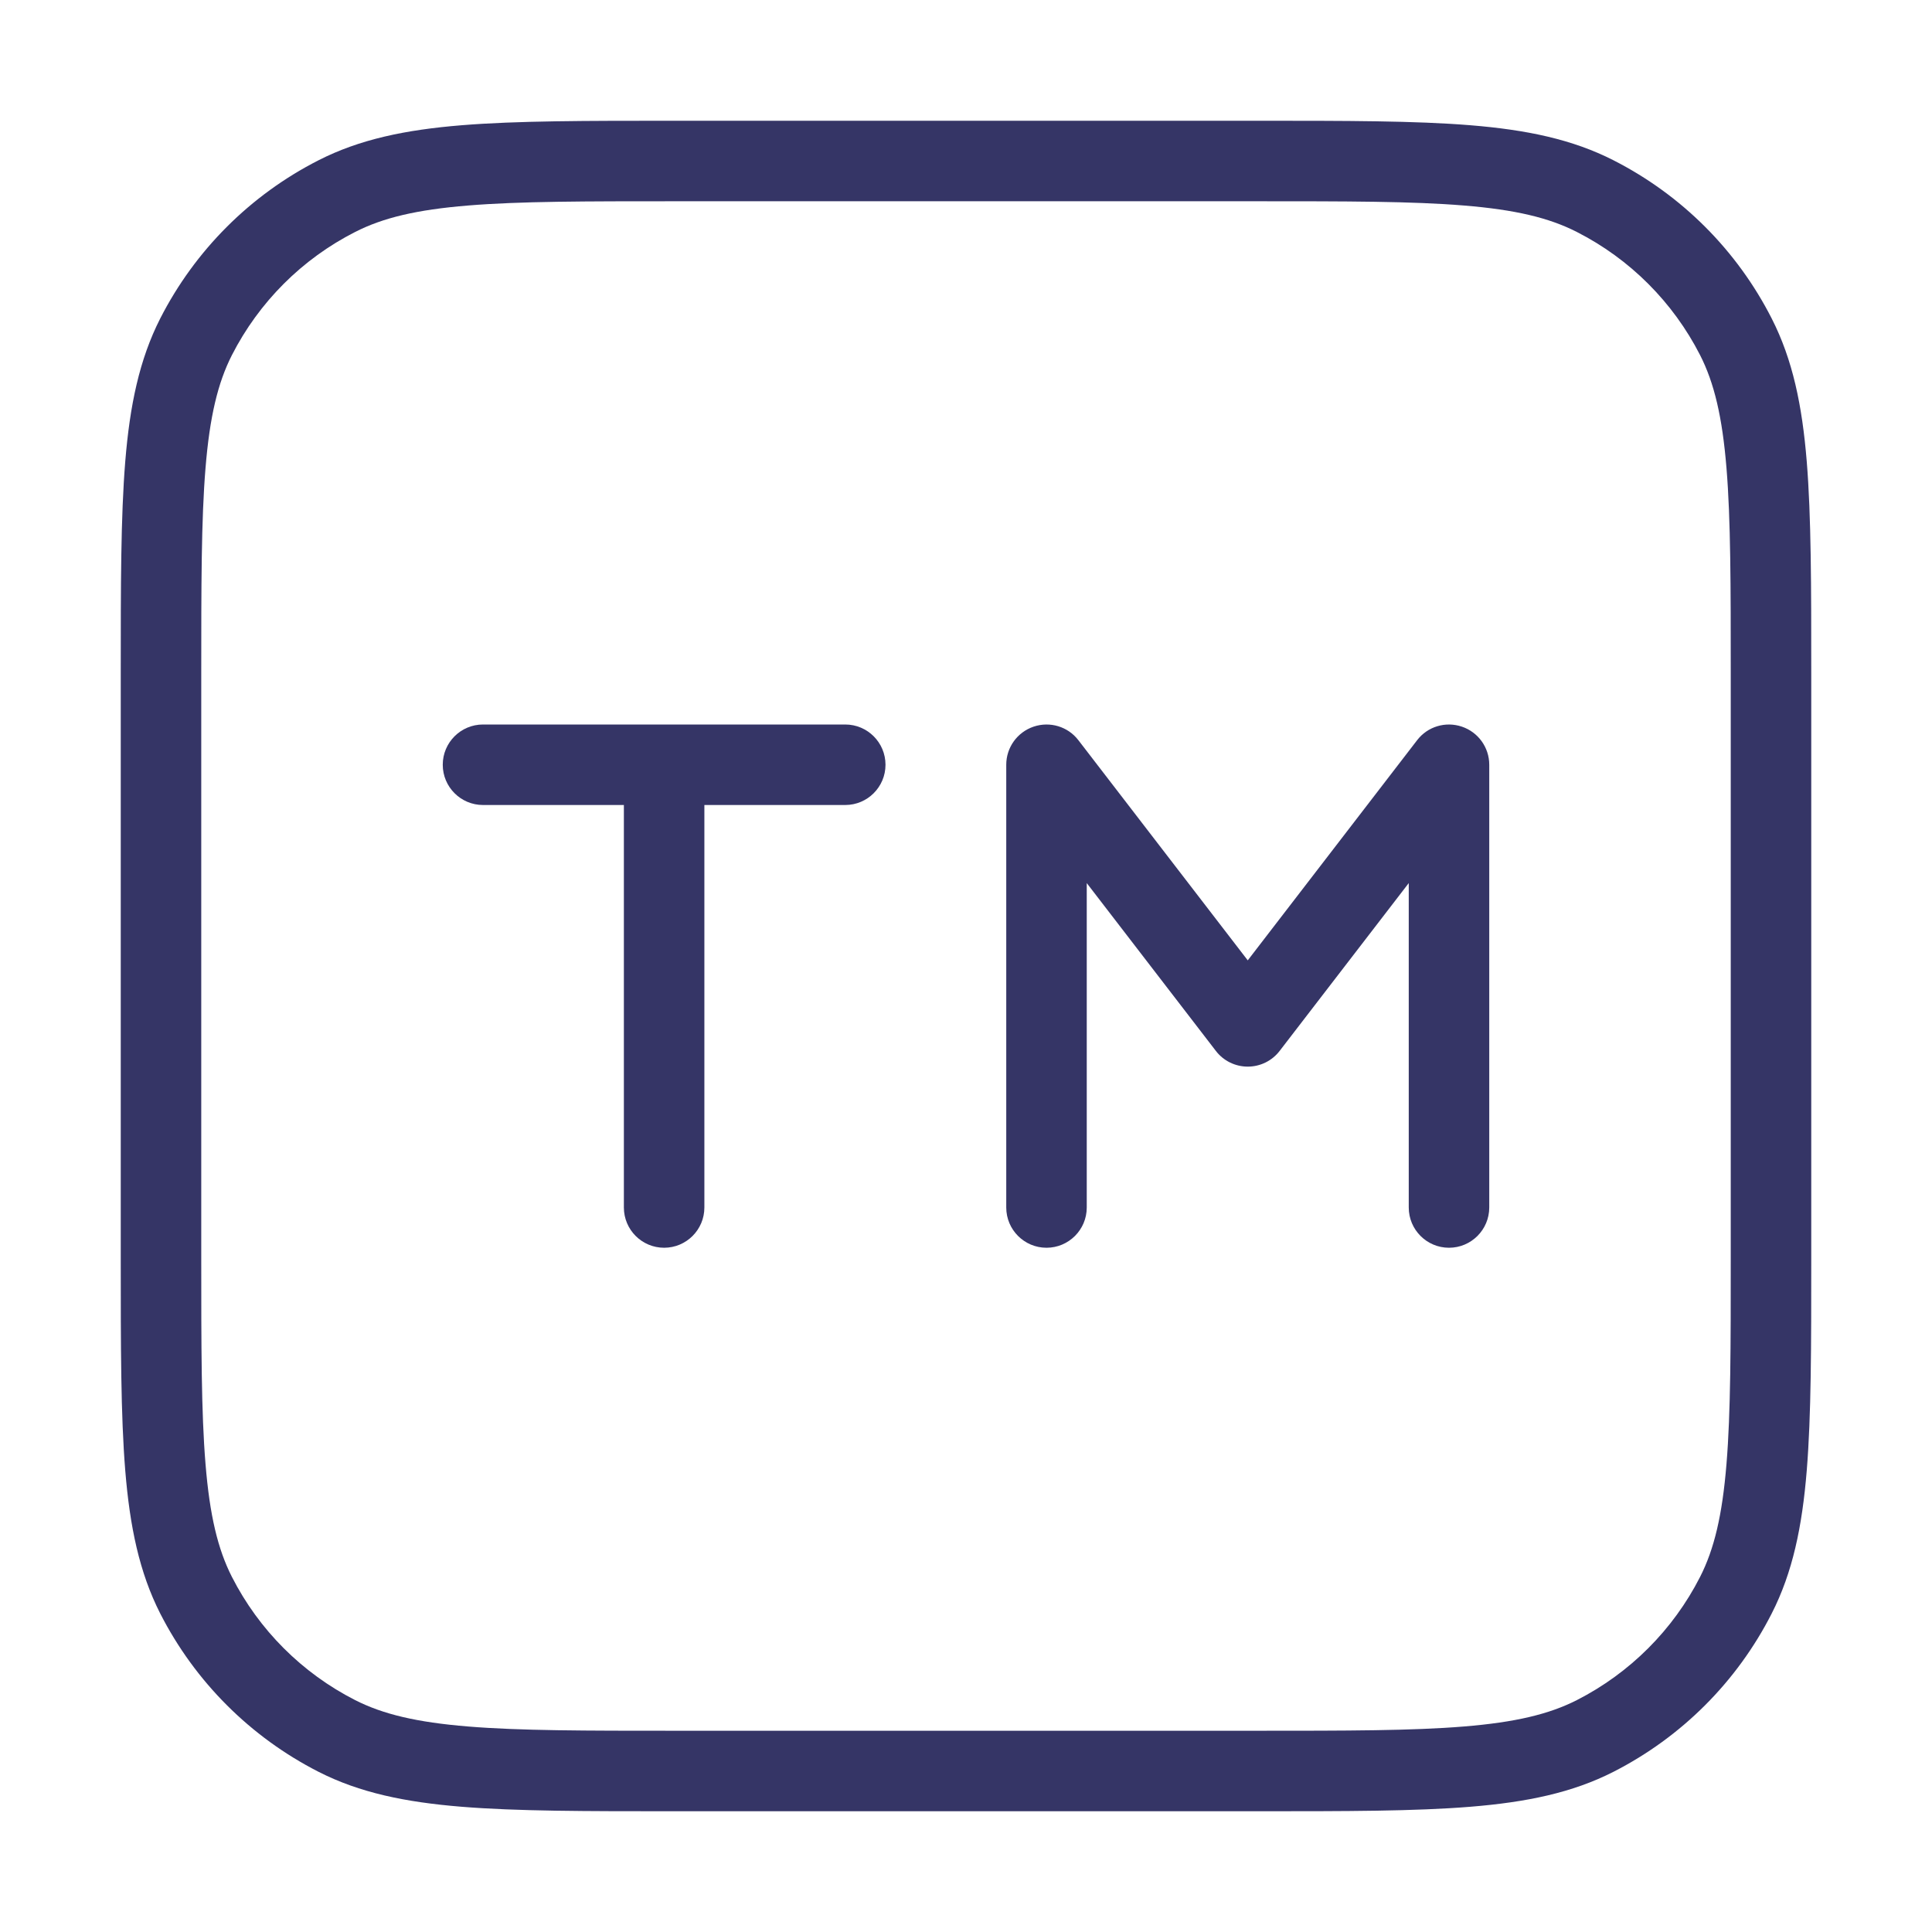 <svg width="24" height="24" viewBox="0 0 24 24" fill="none" xmlns="http://www.w3.org/2000/svg">
<path d="M5.5 9.5C5.5 9.224 5.724 9 6 9H10.5C10.776 9 11 9.224 11 9.5C11 9.776 10.776 10 10.5 10H8.75V15C8.75 15.276 8.526 15.5 8.25 15.5C7.974 15.5 7.75 15.276 7.75 15V10H6C5.724 10 5.5 9.776 5.5 9.5Z" fill="#353566"/>
<path d="M13.396 9.195C13.266 9.025 13.042 8.958 12.839 9.027C12.636 9.096 12.5 9.286 12.5 9.5V15C12.5 15.276 12.724 15.5 13 15.5C13.276 15.5 13.5 15.276 13.5 15V10.97L15.104 13.055C15.198 13.178 15.345 13.25 15.5 13.25C15.655 13.25 15.802 13.178 15.896 13.055L17.5 10.97V15C17.5 15.276 17.724 15.5 18 15.5C18.276 15.5 18.5 15.276 18.5 15V9.5C18.5 9.286 18.364 9.096 18.161 9.027C17.958 8.958 17.734 9.025 17.604 9.195L15.5 11.93L13.396 9.195Z" fill="#353566"/>
<path fill-rule="evenodd" clip-rule="evenodd" d="M8.377 1.5H15.623C16.724 1.5 17.581 1.5 18.268 1.556C18.966 1.613 19.533 1.731 20.043 1.991C20.89 2.422 21.578 3.11 22.009 3.957C22.269 4.467 22.387 5.034 22.444 5.732C22.5 6.42 22.5 7.276 22.5 8.377V15.623C22.5 16.724 22.5 17.581 22.444 18.268C22.387 18.966 22.269 19.533 22.009 20.043C21.578 20.89 20.89 21.578 20.043 22.01C19.533 22.27 18.966 22.387 18.268 22.444C17.581 22.5 16.724 22.5 15.623 22.5H8.377C7.276 22.5 6.42 22.5 5.732 22.444C5.034 22.387 4.467 22.27 3.957 22.01C3.11 21.578 2.422 20.89 1.99 20.043C1.731 19.533 1.613 18.966 1.556 18.268C1.5 17.581 1.5 16.724 1.5 15.623V8.377C1.5 7.276 1.5 6.42 1.556 5.732C1.613 5.034 1.731 4.467 1.99 3.957C2.422 3.11 3.11 2.422 3.957 1.991C4.467 1.731 5.034 1.613 5.732 1.556C6.419 1.5 7.276 1.5 8.377 1.5ZM5.814 2.553C5.177 2.605 4.757 2.705 4.411 2.882C3.752 3.217 3.217 3.753 2.881 4.411C2.705 4.757 2.605 5.178 2.553 5.814C2.5 6.456 2.5 7.272 2.5 8.4V15.6C2.5 16.728 2.5 17.545 2.553 18.186C2.605 18.823 2.705 19.243 2.881 19.589C3.217 20.248 3.752 20.783 4.411 21.119C4.757 21.295 5.177 21.395 5.814 21.447C6.455 21.5 7.272 21.5 8.4 21.5H15.6C16.728 21.5 17.545 21.5 18.186 21.447C18.823 21.395 19.243 21.295 19.589 21.119C20.247 20.783 20.783 20.248 21.119 19.589C21.295 19.243 21.395 18.823 21.447 18.186C21.5 17.545 21.5 16.728 21.5 15.6V8.4C21.5 7.272 21.5 6.456 21.447 5.814C21.395 5.178 21.295 4.757 21.119 4.411C20.783 3.753 20.247 3.217 19.589 2.882C19.243 2.705 18.823 2.605 18.186 2.553C17.545 2.5 16.728 2.5 15.6 2.5H8.4C7.272 2.5 6.455 2.5 5.814 2.553Z" fill="#353566"/>
</svg>
